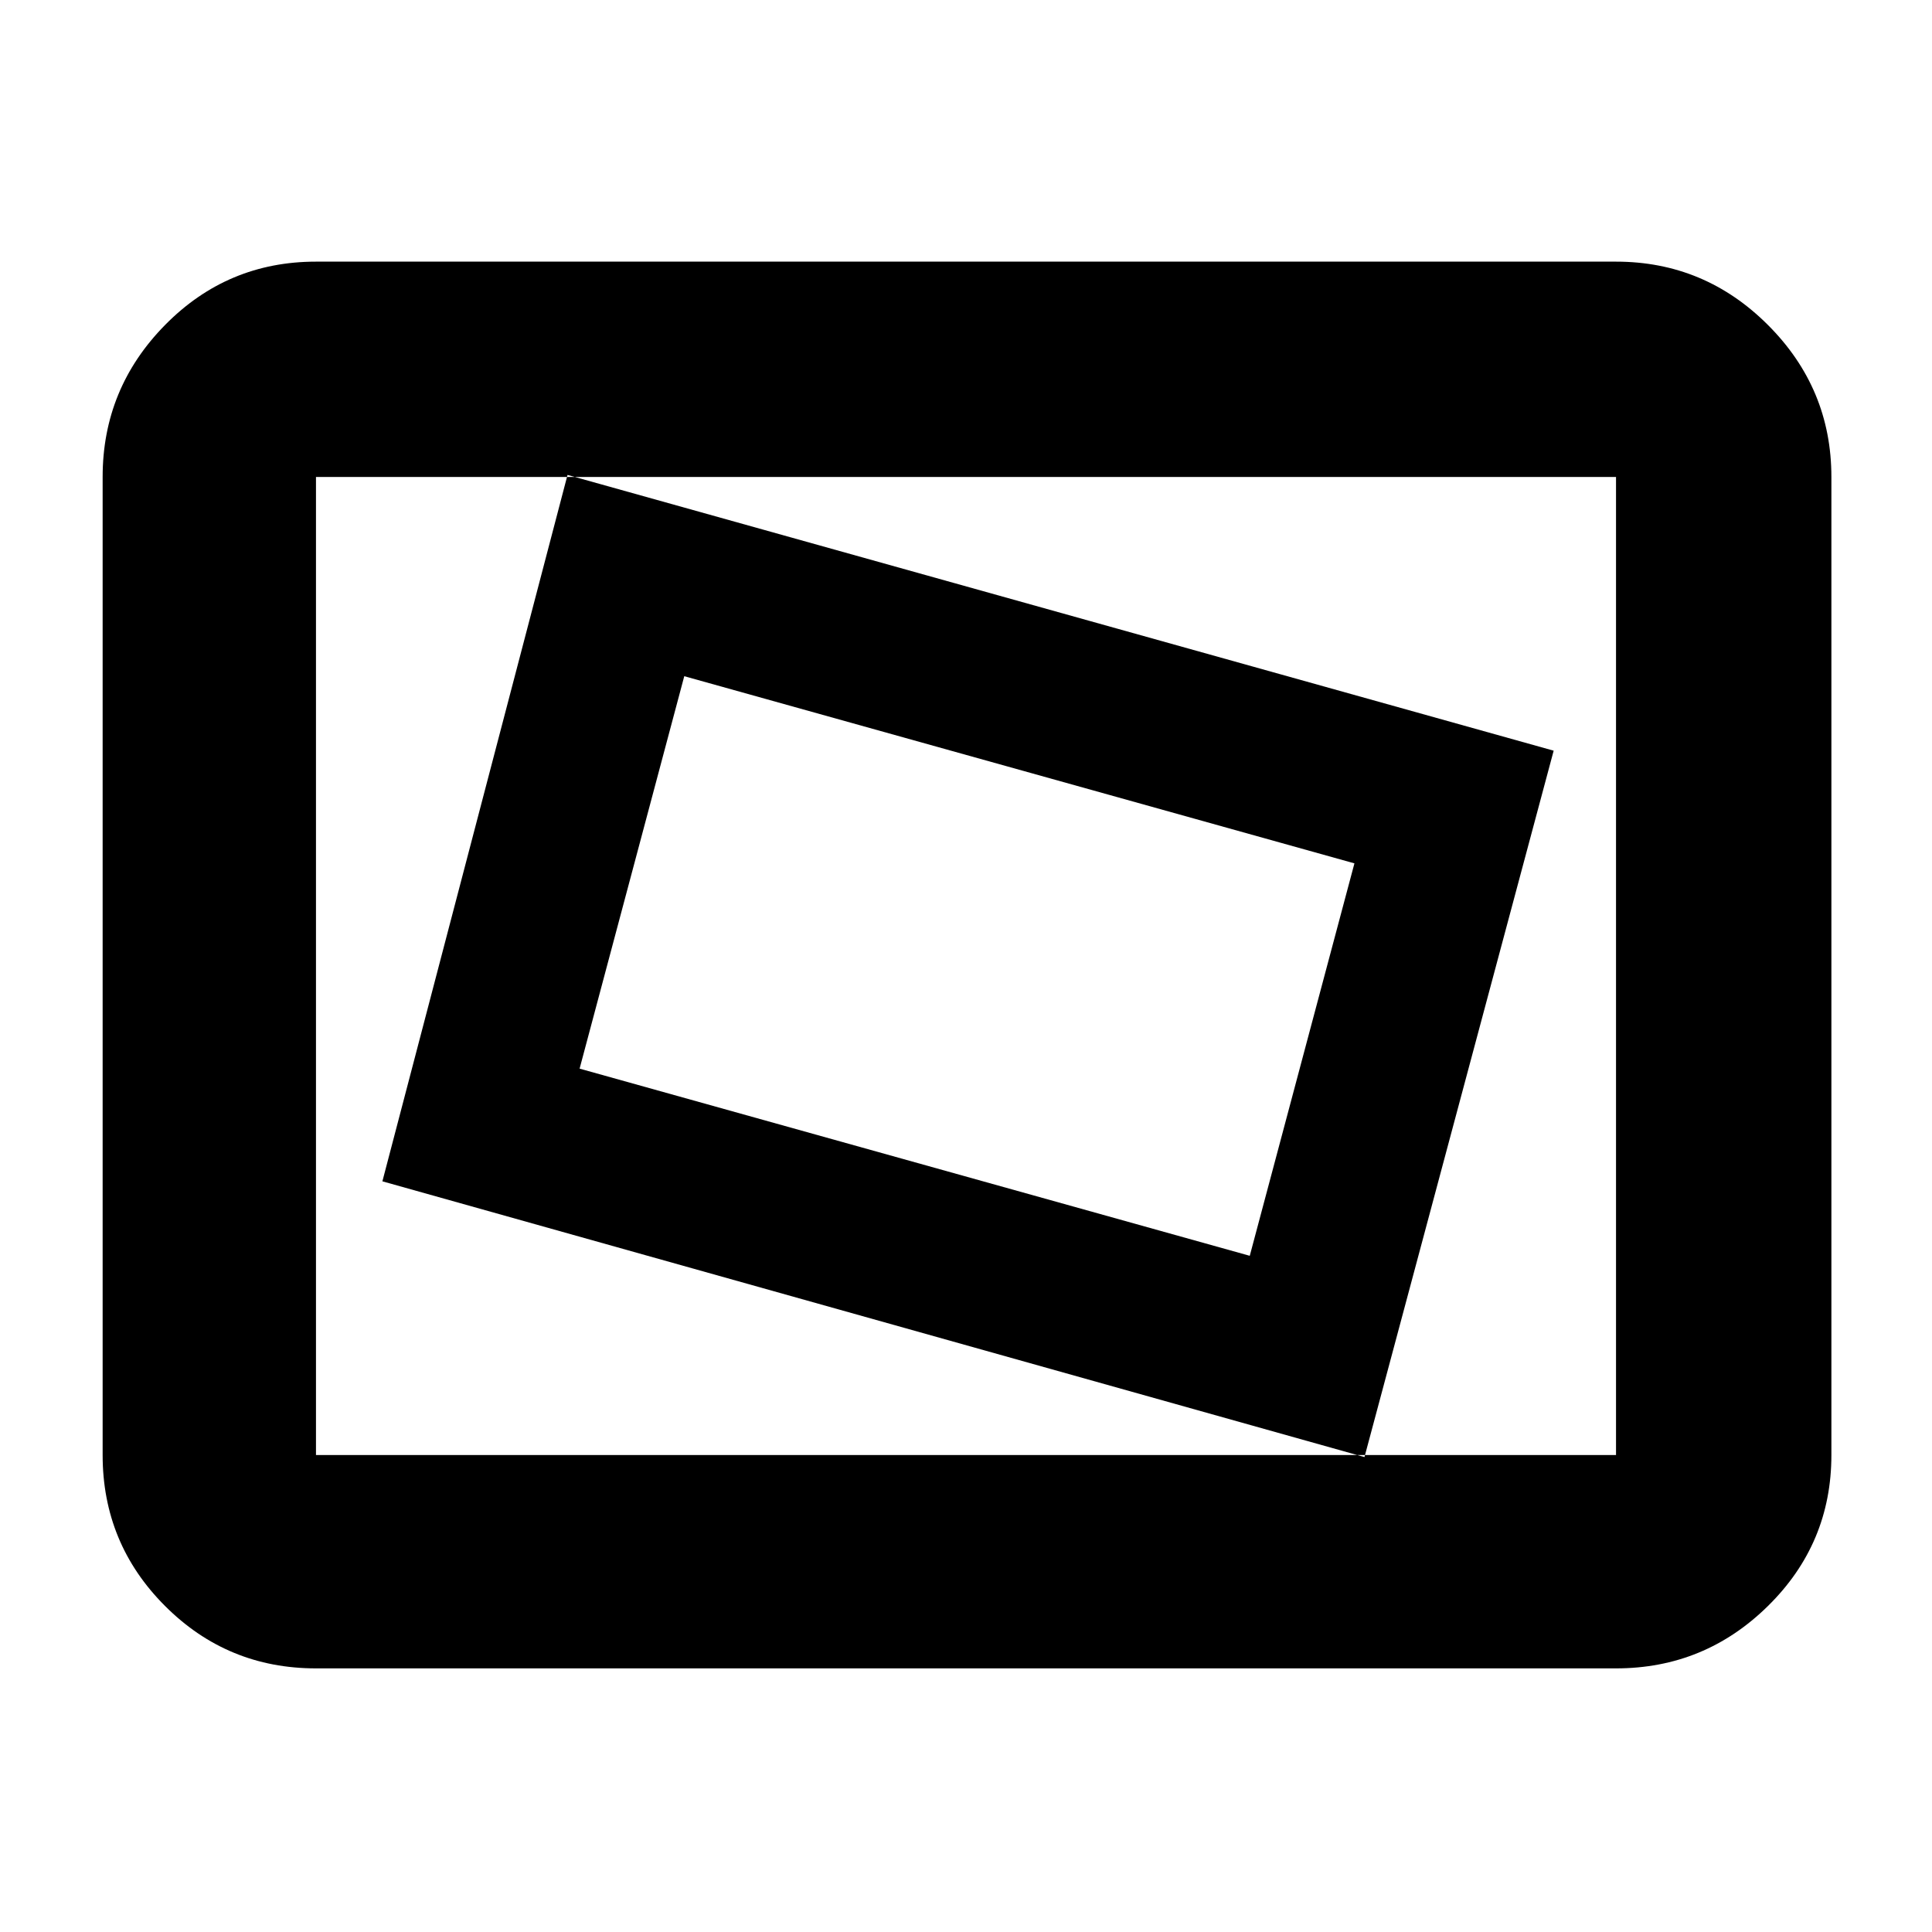 <svg xmlns="http://www.w3.org/2000/svg" height="40" width="40"><path d="m28.25 30.167 3.917-14.625L11.75 9.833 7.917 24.458ZM25.875 26 12 22.125 14.167 14l13.875 3.875ZM6.542 34.542q-1.834 0-3.125-1.292-1.292-1.292-1.292-3.125V9.875q0-1.833 1.292-3.146 1.291-1.312 3.125-1.312h26.916q1.834 0 3.146 1.312 1.313 1.313 1.313 3.146v20.25q0 1.833-1.313 3.125-1.312 1.292-3.146 1.292Zm0-4.417V9.875v20.25Zm0 0h26.916V9.875H6.542v20.25Z"/></svg>